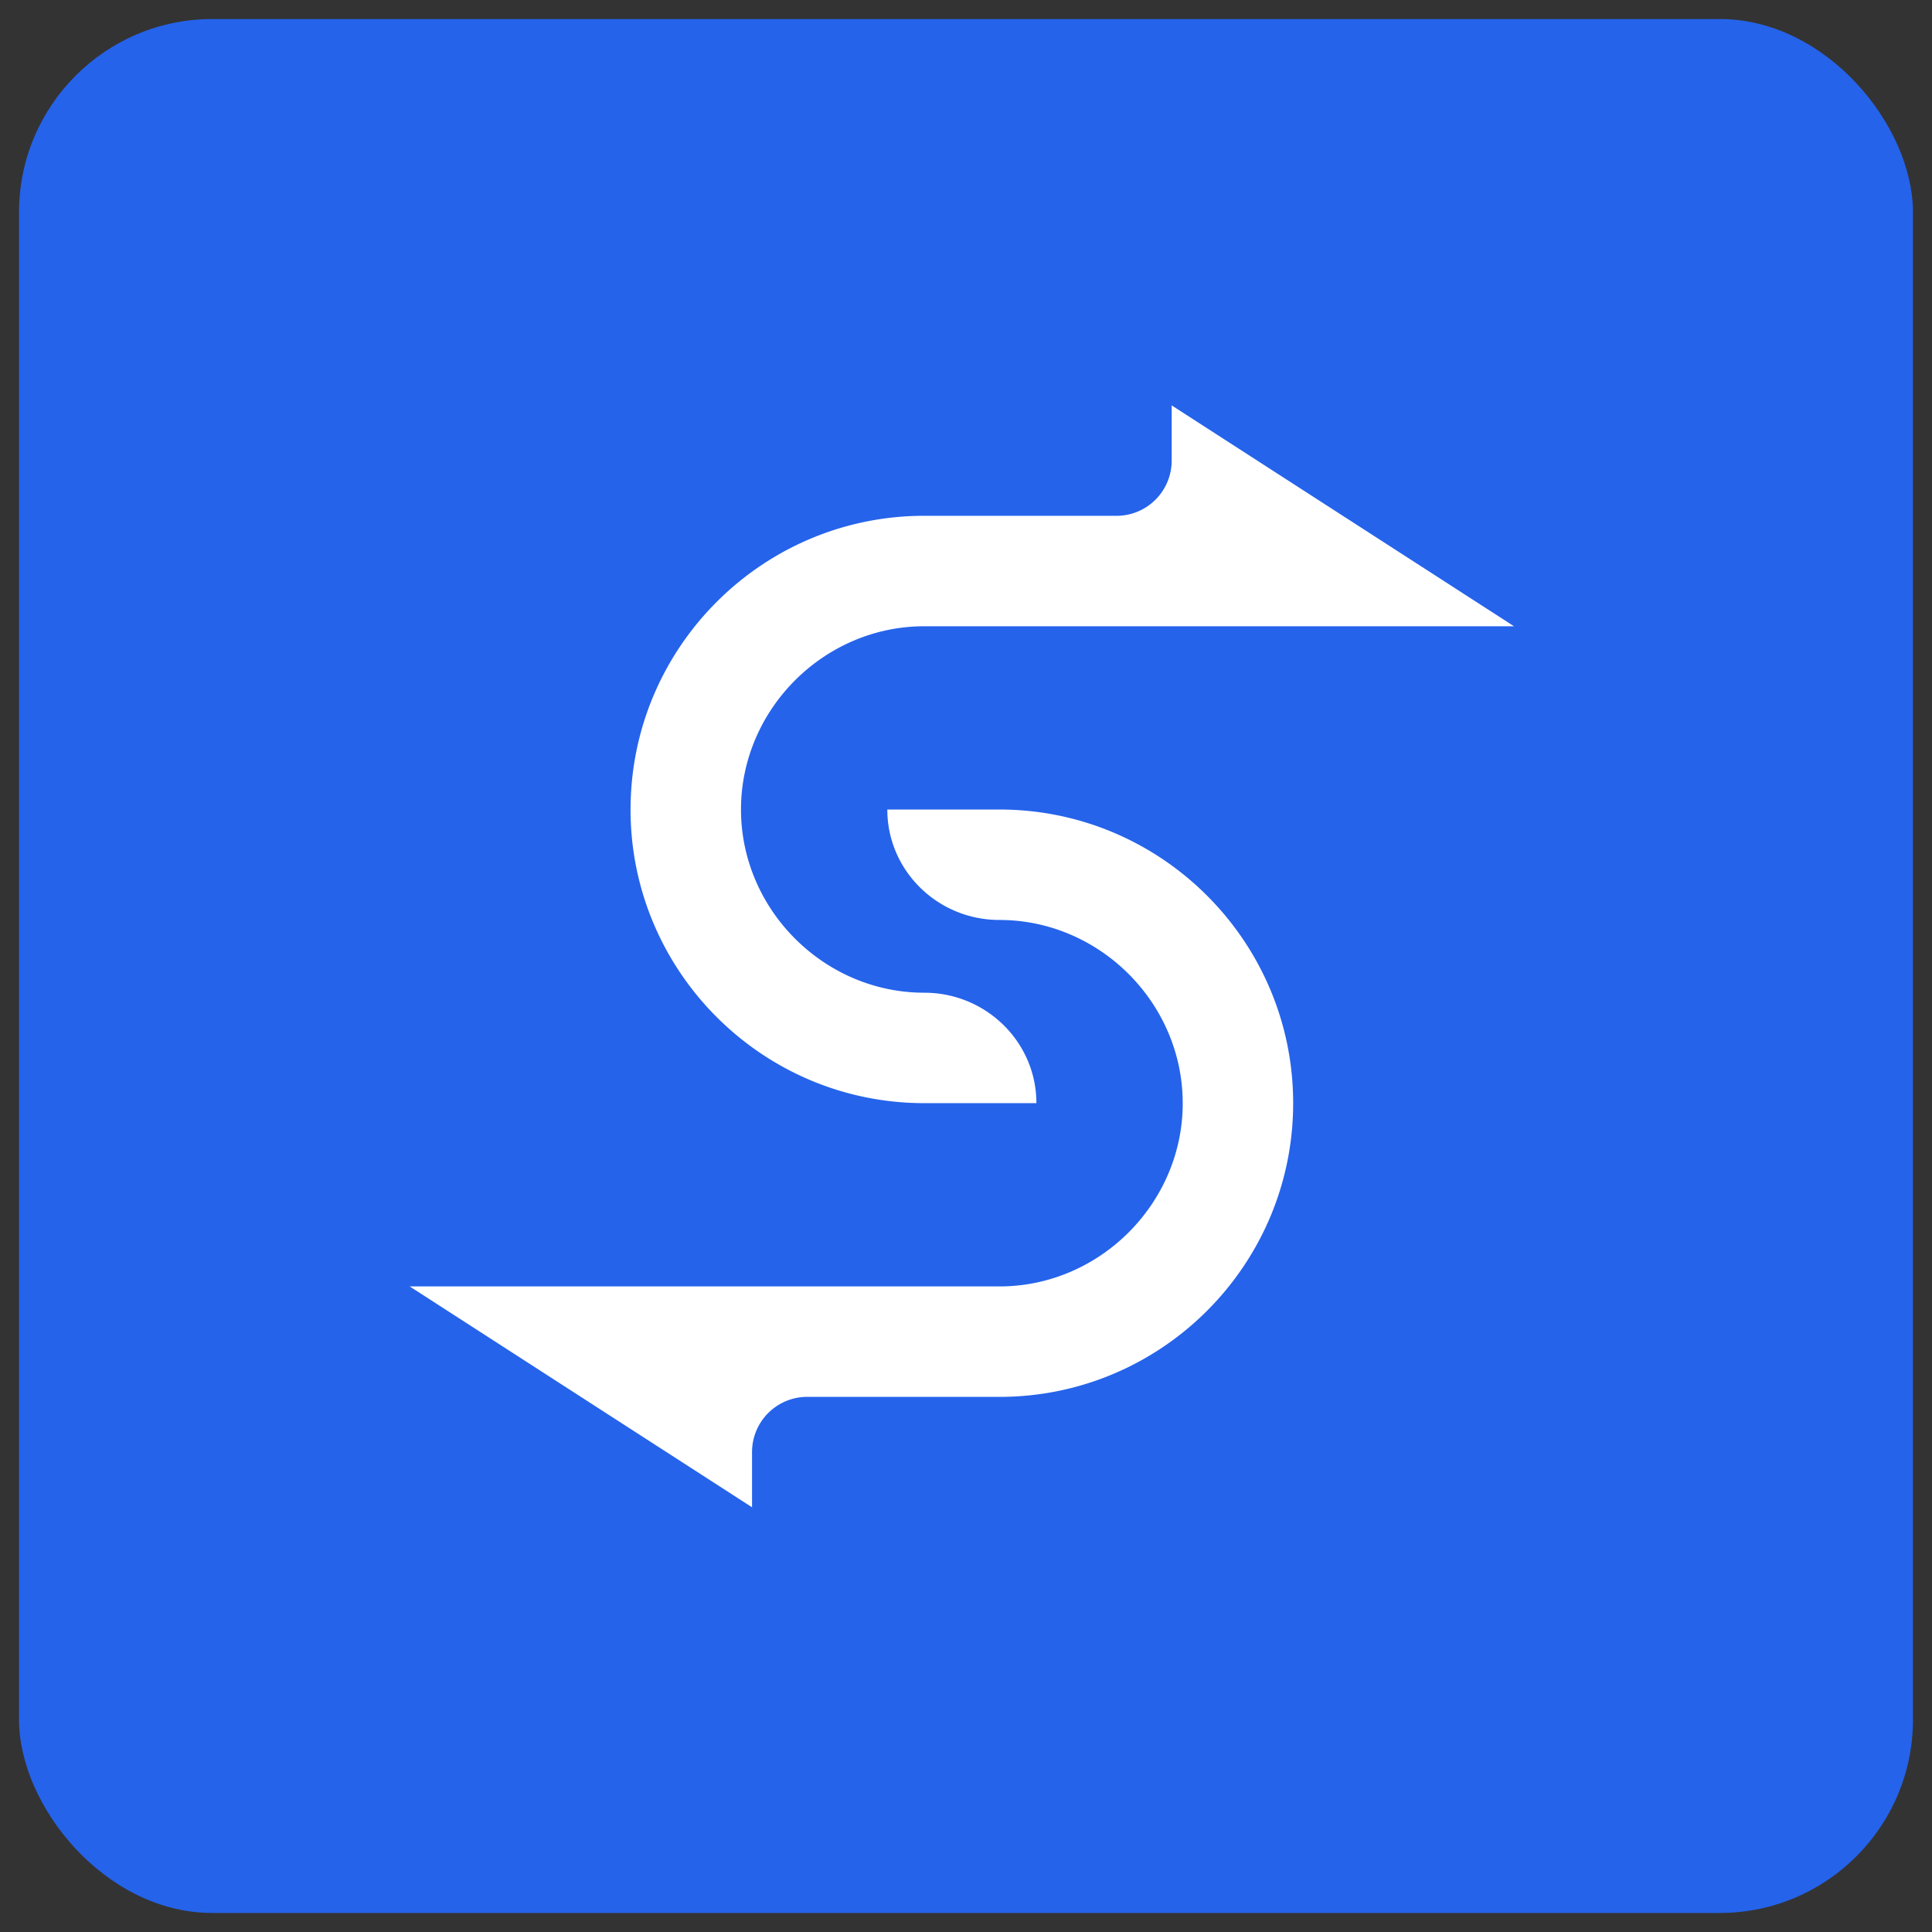 <svg
      viewBox="0 0 50 50"
      className="h-8 max-h-full  w-8 md:h-12 md:w-12"
      xmlns="http://www.w3.org/2000/svg"
      version="1.1"
    >
      <rect x="0" y="0" width="50" height="50" fill="#333333" stroke="none"/>
      <g
        transform="translate(24.75 24.75) scale(1.429)"
        id="lockup4-icon"
      >
        <g fill="#2563EB">
          <g transform="translate(-17.325 -17.325) scale(0.35)" id="container">
            <g fill="#2563EB">
              <rect
                vectorEffect="non-scaling-stroke"
                x="1"
                y="1"
                width="98"
                height="98"
                rx="10"
              ></rect>
            </g>
          </g>
          <g
            transform="translate(-9.9 -10) scale(0.2)"
            id="icon"
          >
            <g fill="#FFFFFF">
              <path d="M53.406 36.706l-10.156.001c0 5.521 4.547 9.999 10.156 9.999 9.07 0 16.592 7.522 16.592 16.592H70c0 9.07-7.522 16.592-16.592 16.592H0l31 19.999v-5a5 5 0 0 1 5-5h17.408v.003C68.07 89.892 80 77.962 80 63.298c0-14.662-11.93-26.592-26.594-26.592z"></path>
              <path d="M46.592 63.294l10.157-.001c0-5.521-4.548-9.999-10.157-9.999C37.521 53.294 30 45.771 30 36.702c0-9.07 7.522-16.591 16.592-16.591H100l-31-20v5a5 5 0 0 1-5 5H46.592v-.003C31.93 10.108 20 22.038 20 36.702h-.002c0 14.662 11.93 26.592 26.594 26.592z"></path>
            </g>
          </g>
        </g>
      </g>
    </svg>